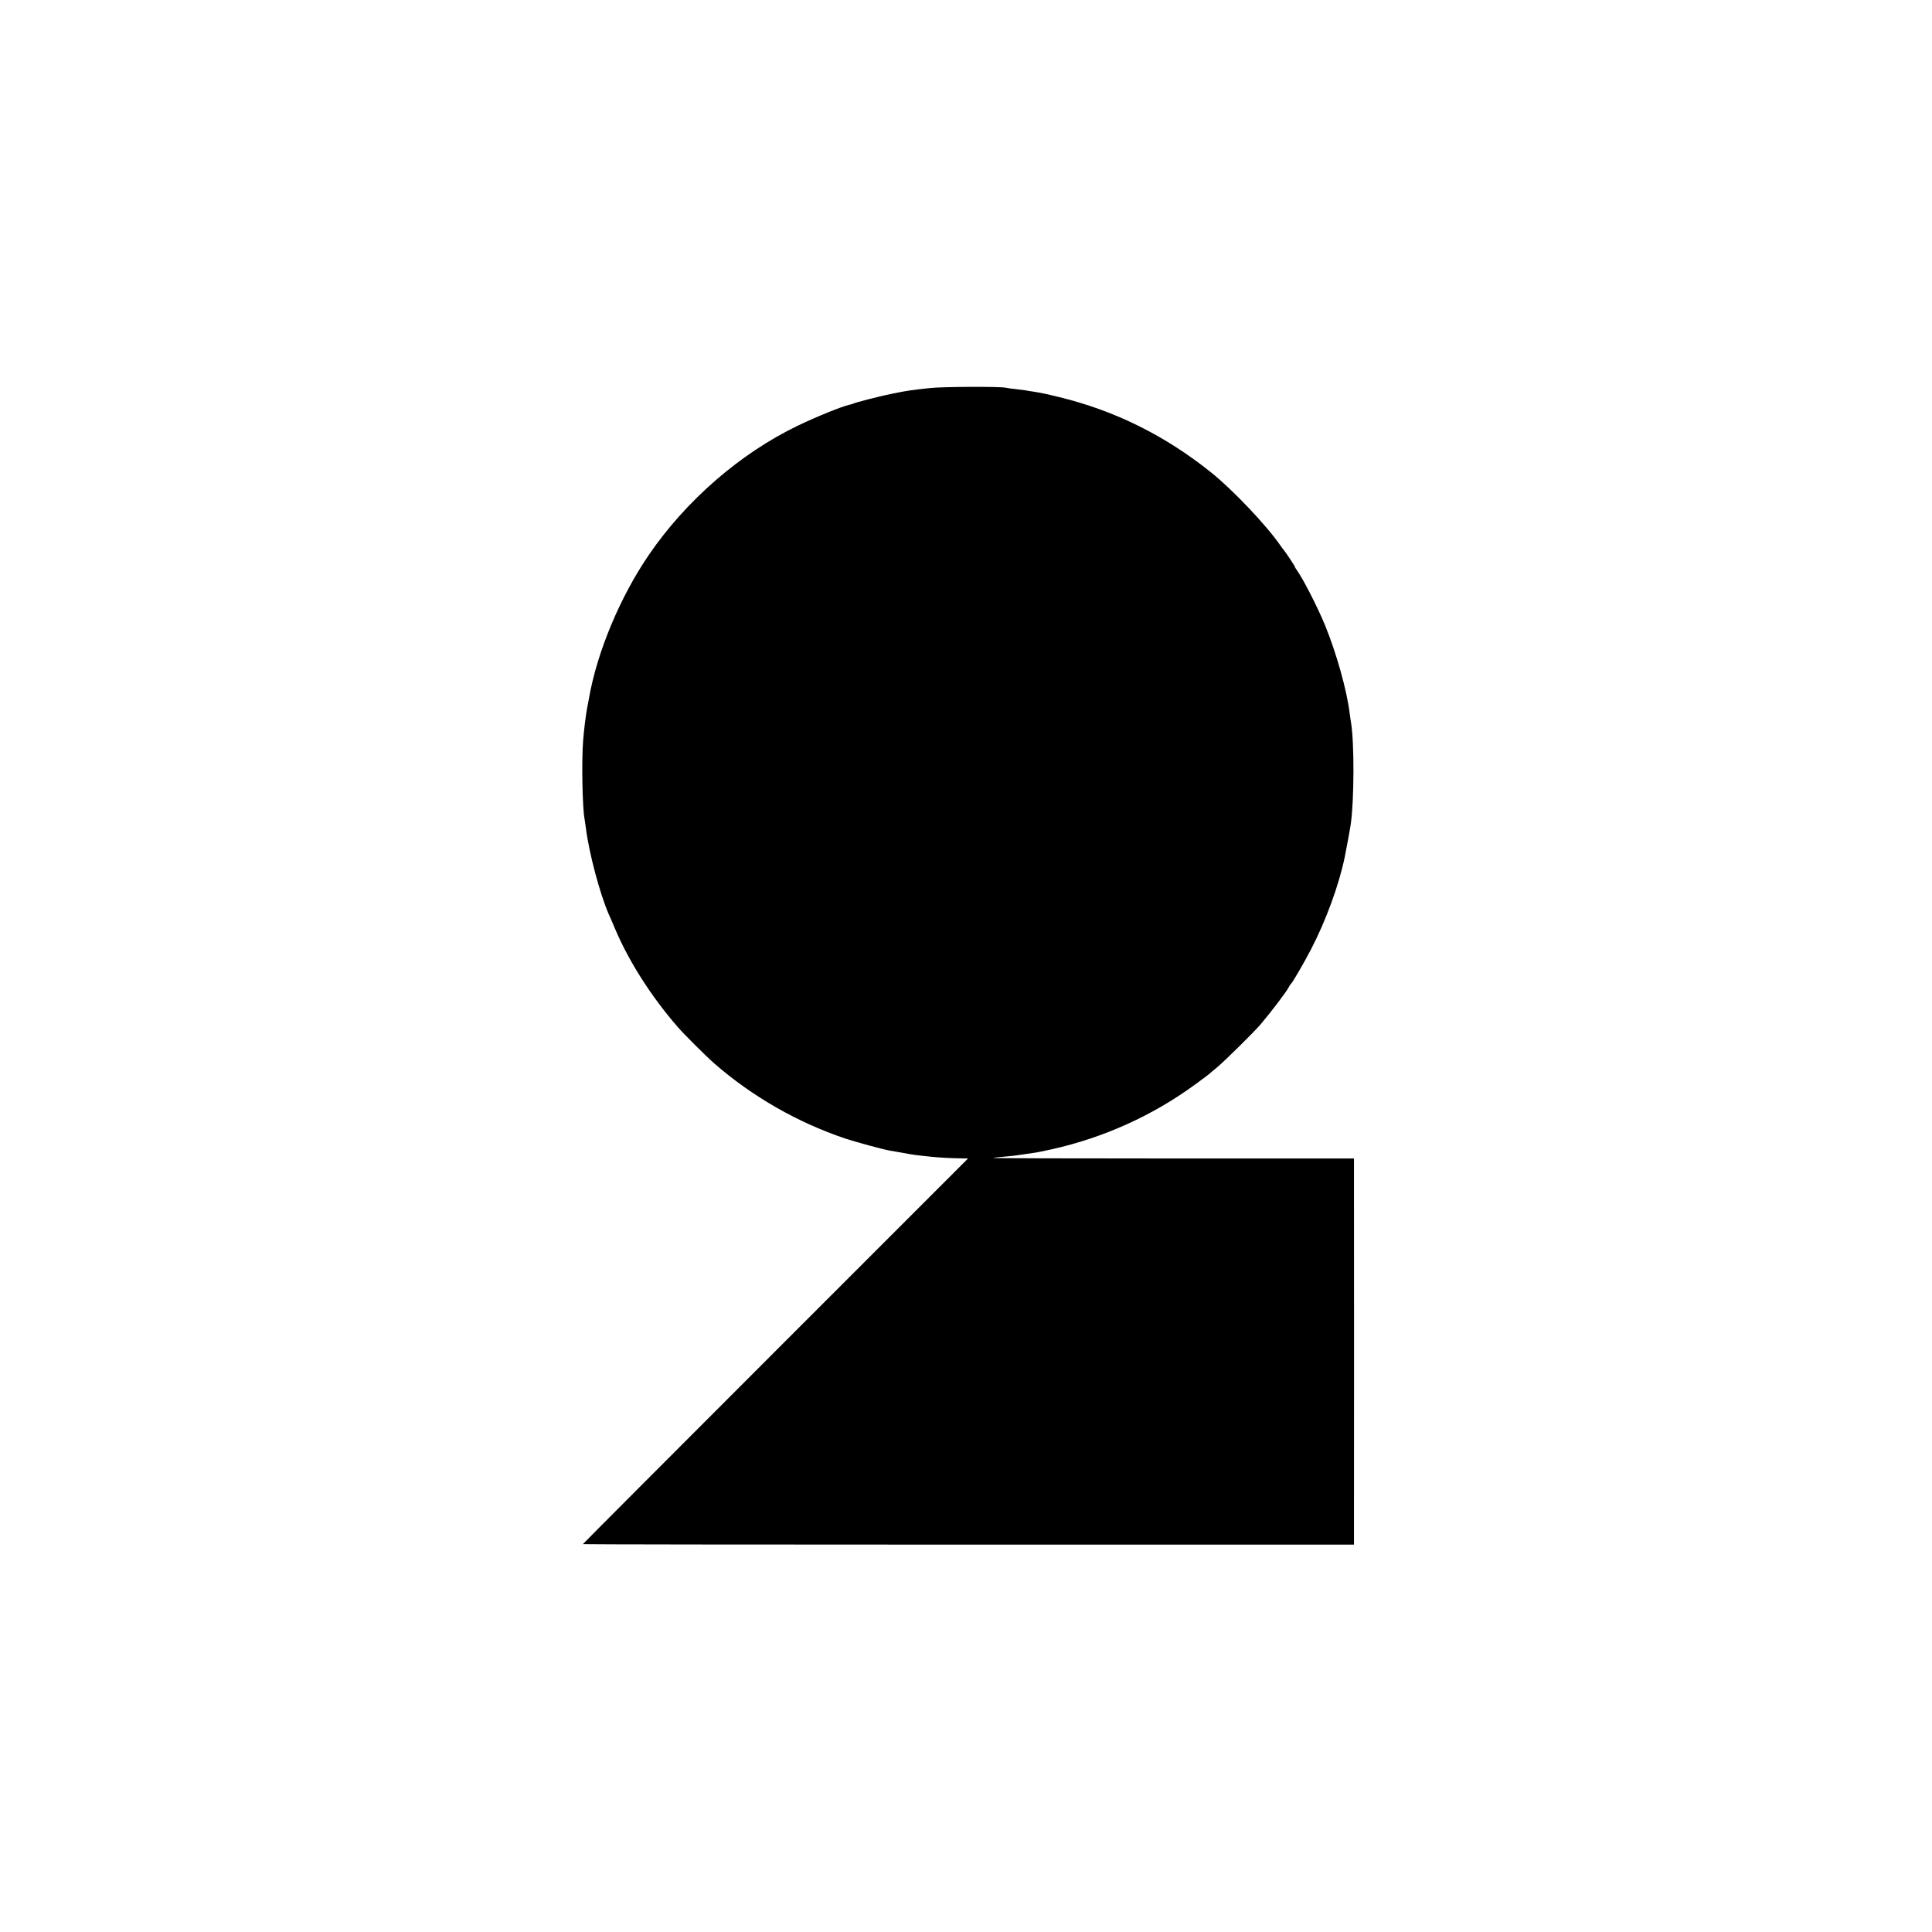 <?xml version="1.0" standalone="no"?>
<!DOCTYPE svg PUBLIC "-//W3C//DTD SVG 20010904//EN"
 "http://www.w3.org/TR/2001/REC-SVG-20010904/DTD/svg10.dtd">
<svg version="1.0" xmlns="http://www.w3.org/2000/svg"
 width="1601pt" height="1601pt" viewBox="0 0 1601 1601"
 preserveAspectRatio="xMidYMid meet">
<g transform="translate(0,1601) scale(0.1,-0.1)"
fill="#000000" stroke="none">
<path d="M7703 12794 c-157 -17 -184 -21 -303 -45 -98 -19 -315 -75 -330 -84
-3 -2 -17 -6 -31 -9 -60 -13 -269 -97 -429 -174 -475 -229 -924 -618 -1233
-1070 -238 -348 -429 -804 -496 -1187 -6 -33 -13 -71 -16 -85 -10 -50 -27
-187 -33 -270 -13 -165 -6 -556 12 -646 2 -12 7 -45 11 -75 25 -204 115 -543
189 -714 8 -16 31 -70 52 -120 115 -272 302 -565 519 -814 49 -58 245 -253
307 -306 312 -272 690 -488 1083 -620 91 -30 313 -90 365 -99 19 -3 71 -12
115 -20 78 -15 99 -18 235 -32 70 -7 162 -12 248 -13 l54 -1 -1596 -1596
c-878 -878 -1596 -1598 -1596 -1600 0 -2 1438 -4 3195 -4 l3195 0 0 53 c1 77
1 3011 0 3085 l0 62 -1497 0 c-823 0 -1494 2 -1492 4 2 2 38 7 79 10 41 3 109
10 150 17 41 6 91 13 110 16 19 2 85 16 145 29 433 97 836 279 1190 538 61 44
112 83 115 86 3 3 34 30 70 59 66 56 301 288 355 351 99 118 211 265 235 310
7 14 16 27 20 30 12 10 104 167 165 285 123 236 234 540 280 770 14 68 44 233
49 270 28 200 29 670 2 835 -3 14 -7 48 -11 75 -24 197 -110 502 -206 737 -60
145 -177 375 -230 450 -11 14 -19 29 -19 32 0 6 -81 127 -90 136 -3 3 -17 21
-30 40 -114 166 -395 462 -575 606 -381 305 -794 510 -1256 623 -115 28 -143
34 -224 47 -16 2 -41 6 -55 9 -14 2 -52 7 -85 11 -33 3 -69 8 -80 11 -48 11
-527 9 -632 -3z"/>
</g>
</svg>
